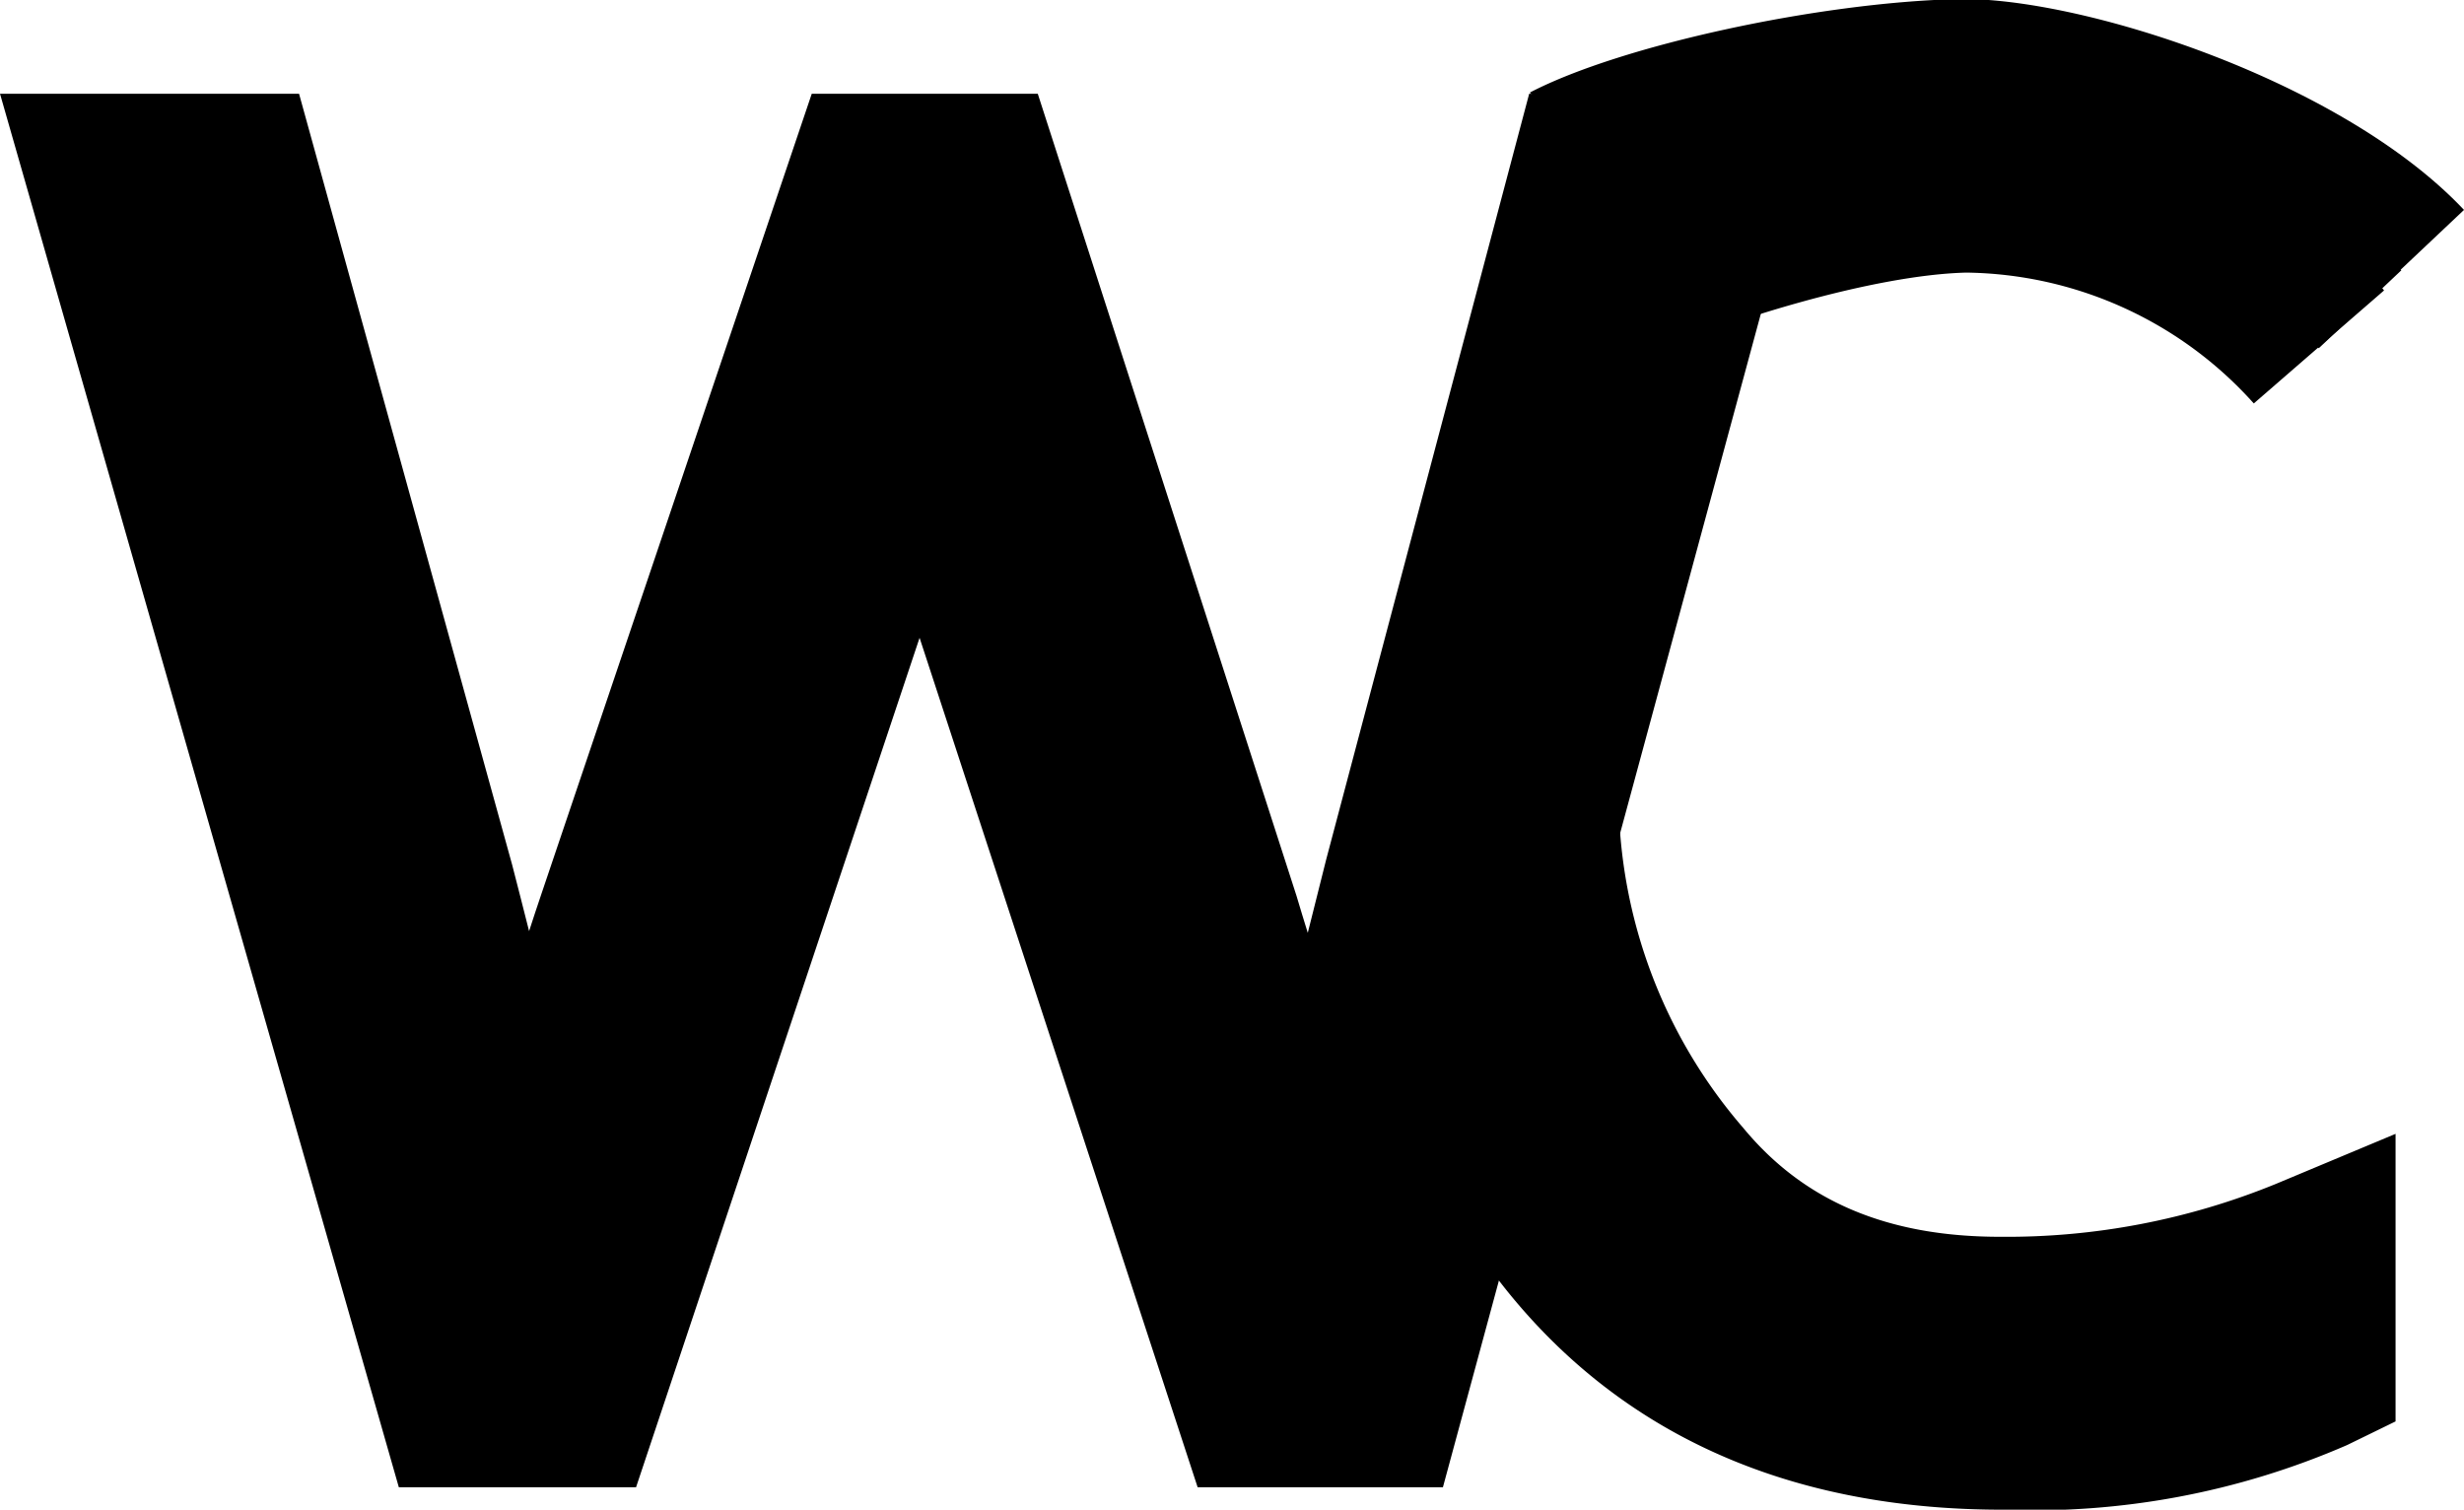 <svg id="Layer_1" data-name="Layer 1" xmlns="http://www.w3.org/2000/svg" viewBox="0 0 85.69 52.5"><path d="M429.47,855.3l-9.67-29.54-9.86,29.54h-8.25l-13.87-48.46h10.4l7.41,26.81c.21.8.4,1.57.59,2.31.15-.46.28-.86.4-1.21l9.43-27.91h7.86l9,27.9c.13.44.26.86.39,1.28l.64-2.55L441,806.84h10.13L438,855.3Z" transform="translate(-387.82 -803.58)"/><path d="M431.64,852.3l-9.29-28.4c-.6-1.92-1.37-4.75-2.31-8.47h-.23l-.82,2.89L417.23,824l-9.45,28.32H404L391.8,809.84h4.14l6.8,24.61c1.58,6.09,2.63,10.57,3.12,13.44h.24q2.29-9.15,3.36-12.15l8.75-25.9h3.51L430,835.66q2.82,9.18,3.44,12.15h.23q.32-2.53,3.13-13.6l6.48-24.37h3.91L435.71,852.3Z" transform="translate(-387.82 -803.58)"/><path d="M457.46,856.08c-6.92,0-12.47-2.27-16.49-6.74s-5.92-10.44-5.92-18l1-2.92,8.06-.23v3.08a17.77,17.77,0,0,0,4.34,11.54c2.1,2.54,5,3.78,8.93,3.78a24.75,24.75,0,0,0,9.59-1.84l4.16-1.74v10l-1.68.82A27.32,27.32,0,0,1,457.46,856.08Z" transform="translate(-387.82 -803.58)"/><path d="M441.11,831.25a20.85,20.85,0,0,0,5,13.45q4,4.86,11.25,4.87a27.64,27.64,0,0,0,10.75-2.07v3.59a24.36,24.36,0,0,1-10.67,2q-9.1,0-14.25-5.74t-5.16-16" transform="translate(-387.82 -803.58)"/><path d="M440.52,818l.76-11-.26-.2c3.17-1.65,10.05-3.13,14.84-3.25,4.16-.12,13.35,2.77,17.65,7.33l-2.86,2.7.08.1-4.53,3.93a13.64,13.64,0,0,0-10-4.55c-3.2.08-8.33,1.64-11.54,3.07Z" transform="translate(-387.82 -803.58)"/><path d="M468.46,815.69a16.62,16.62,0,0,0-12.36-5.59c-3.85.09-9.42,1.87-12.69,3.33l-.09-3.59a33.85,33.85,0,0,1,12.61-3.25c3.46-.09,11.81,2.58,15.4,6.39" transform="translate(-387.82 -803.58)"/></svg>